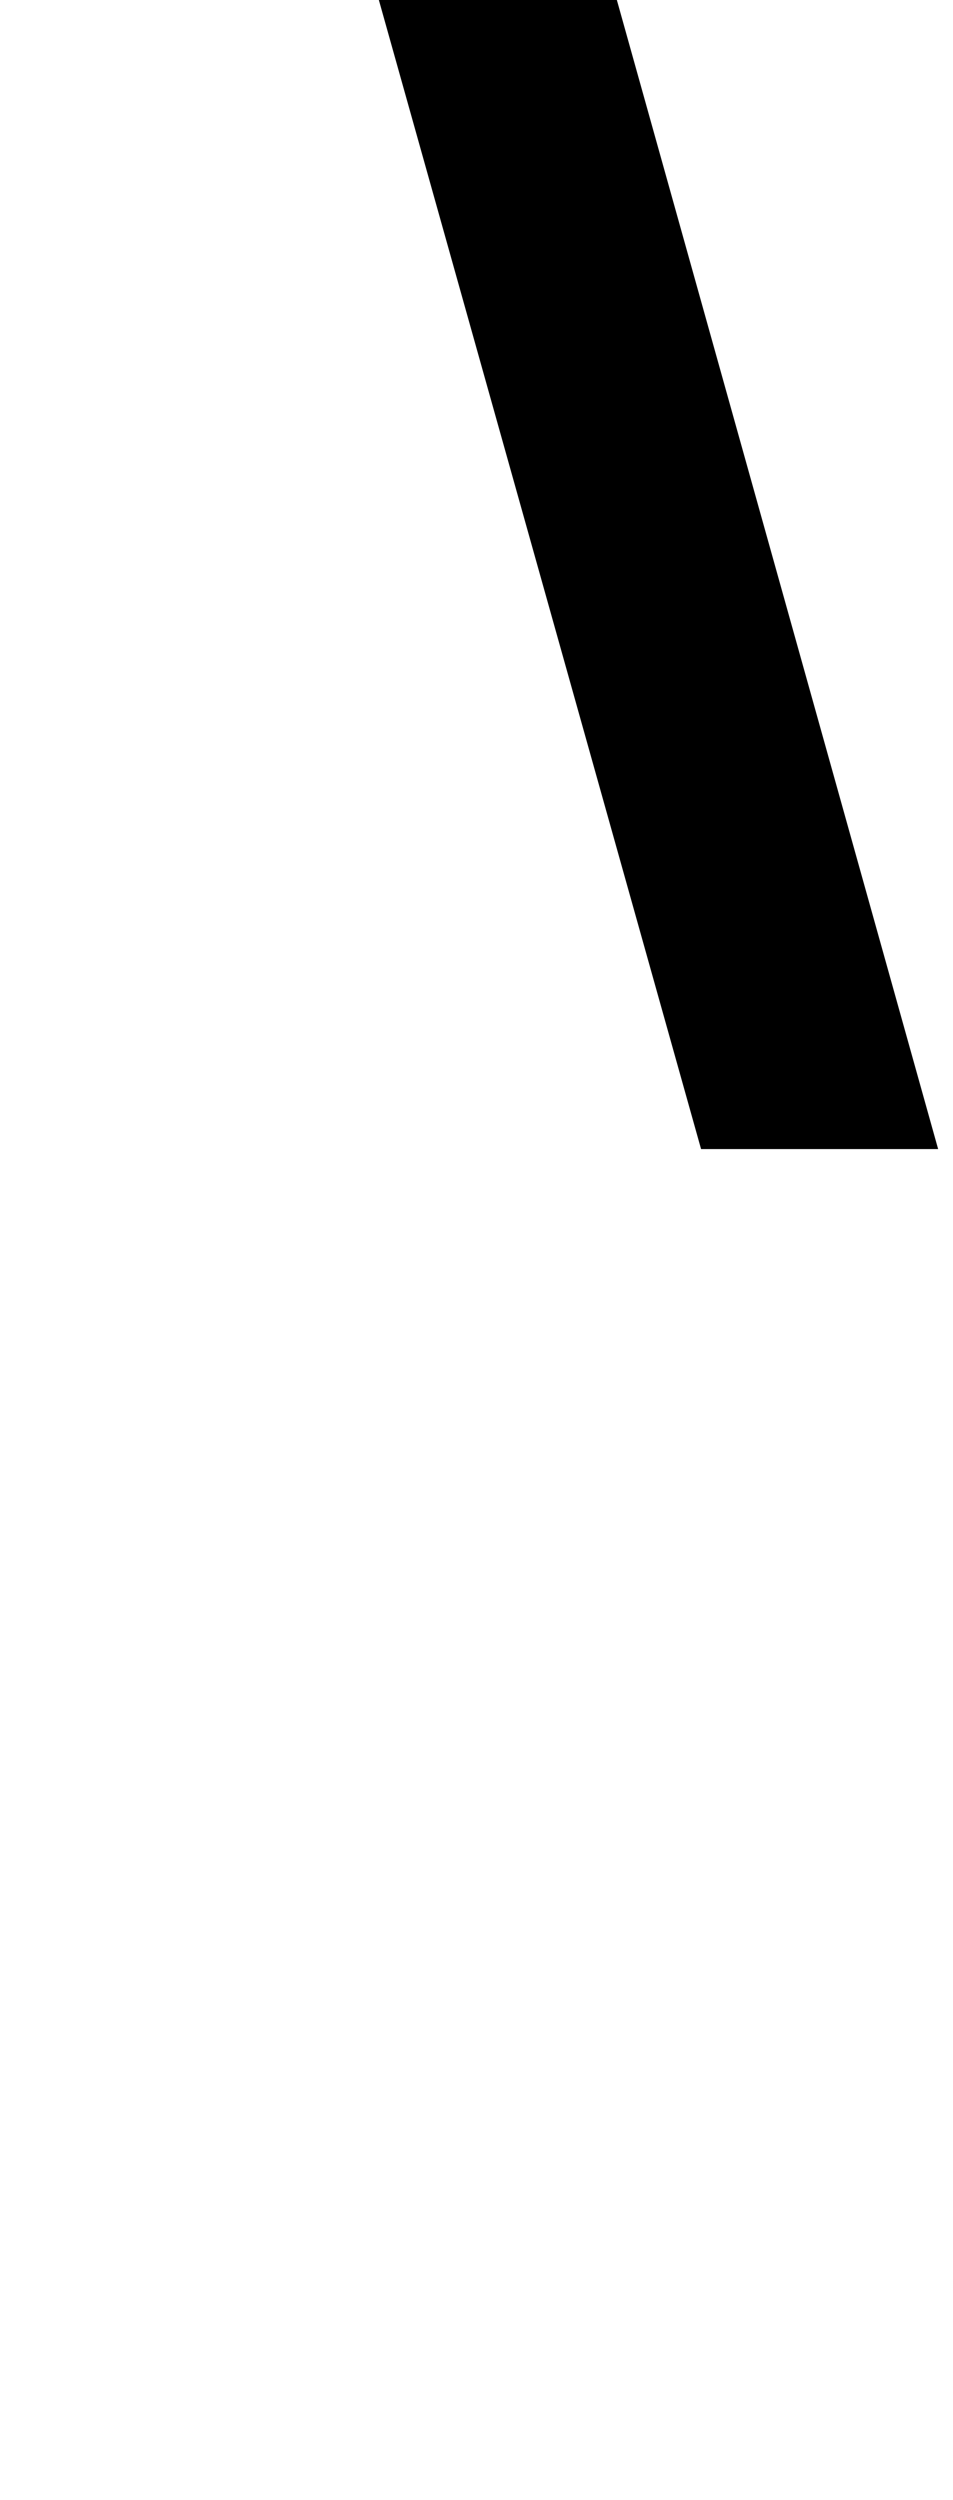 <svg xmlns="http://www.w3.org/2000/svg" viewBox="0 28.86 14.11 37.01" data-asc="0.9052734375"><g fill="#000000"><g fill="#000000" transform="translate(0, 0)"><path d="M10.38 45.87L0 8.86L3.54 8.86L13.89 45.87L10.38 45.87Z"/></g></g></svg>